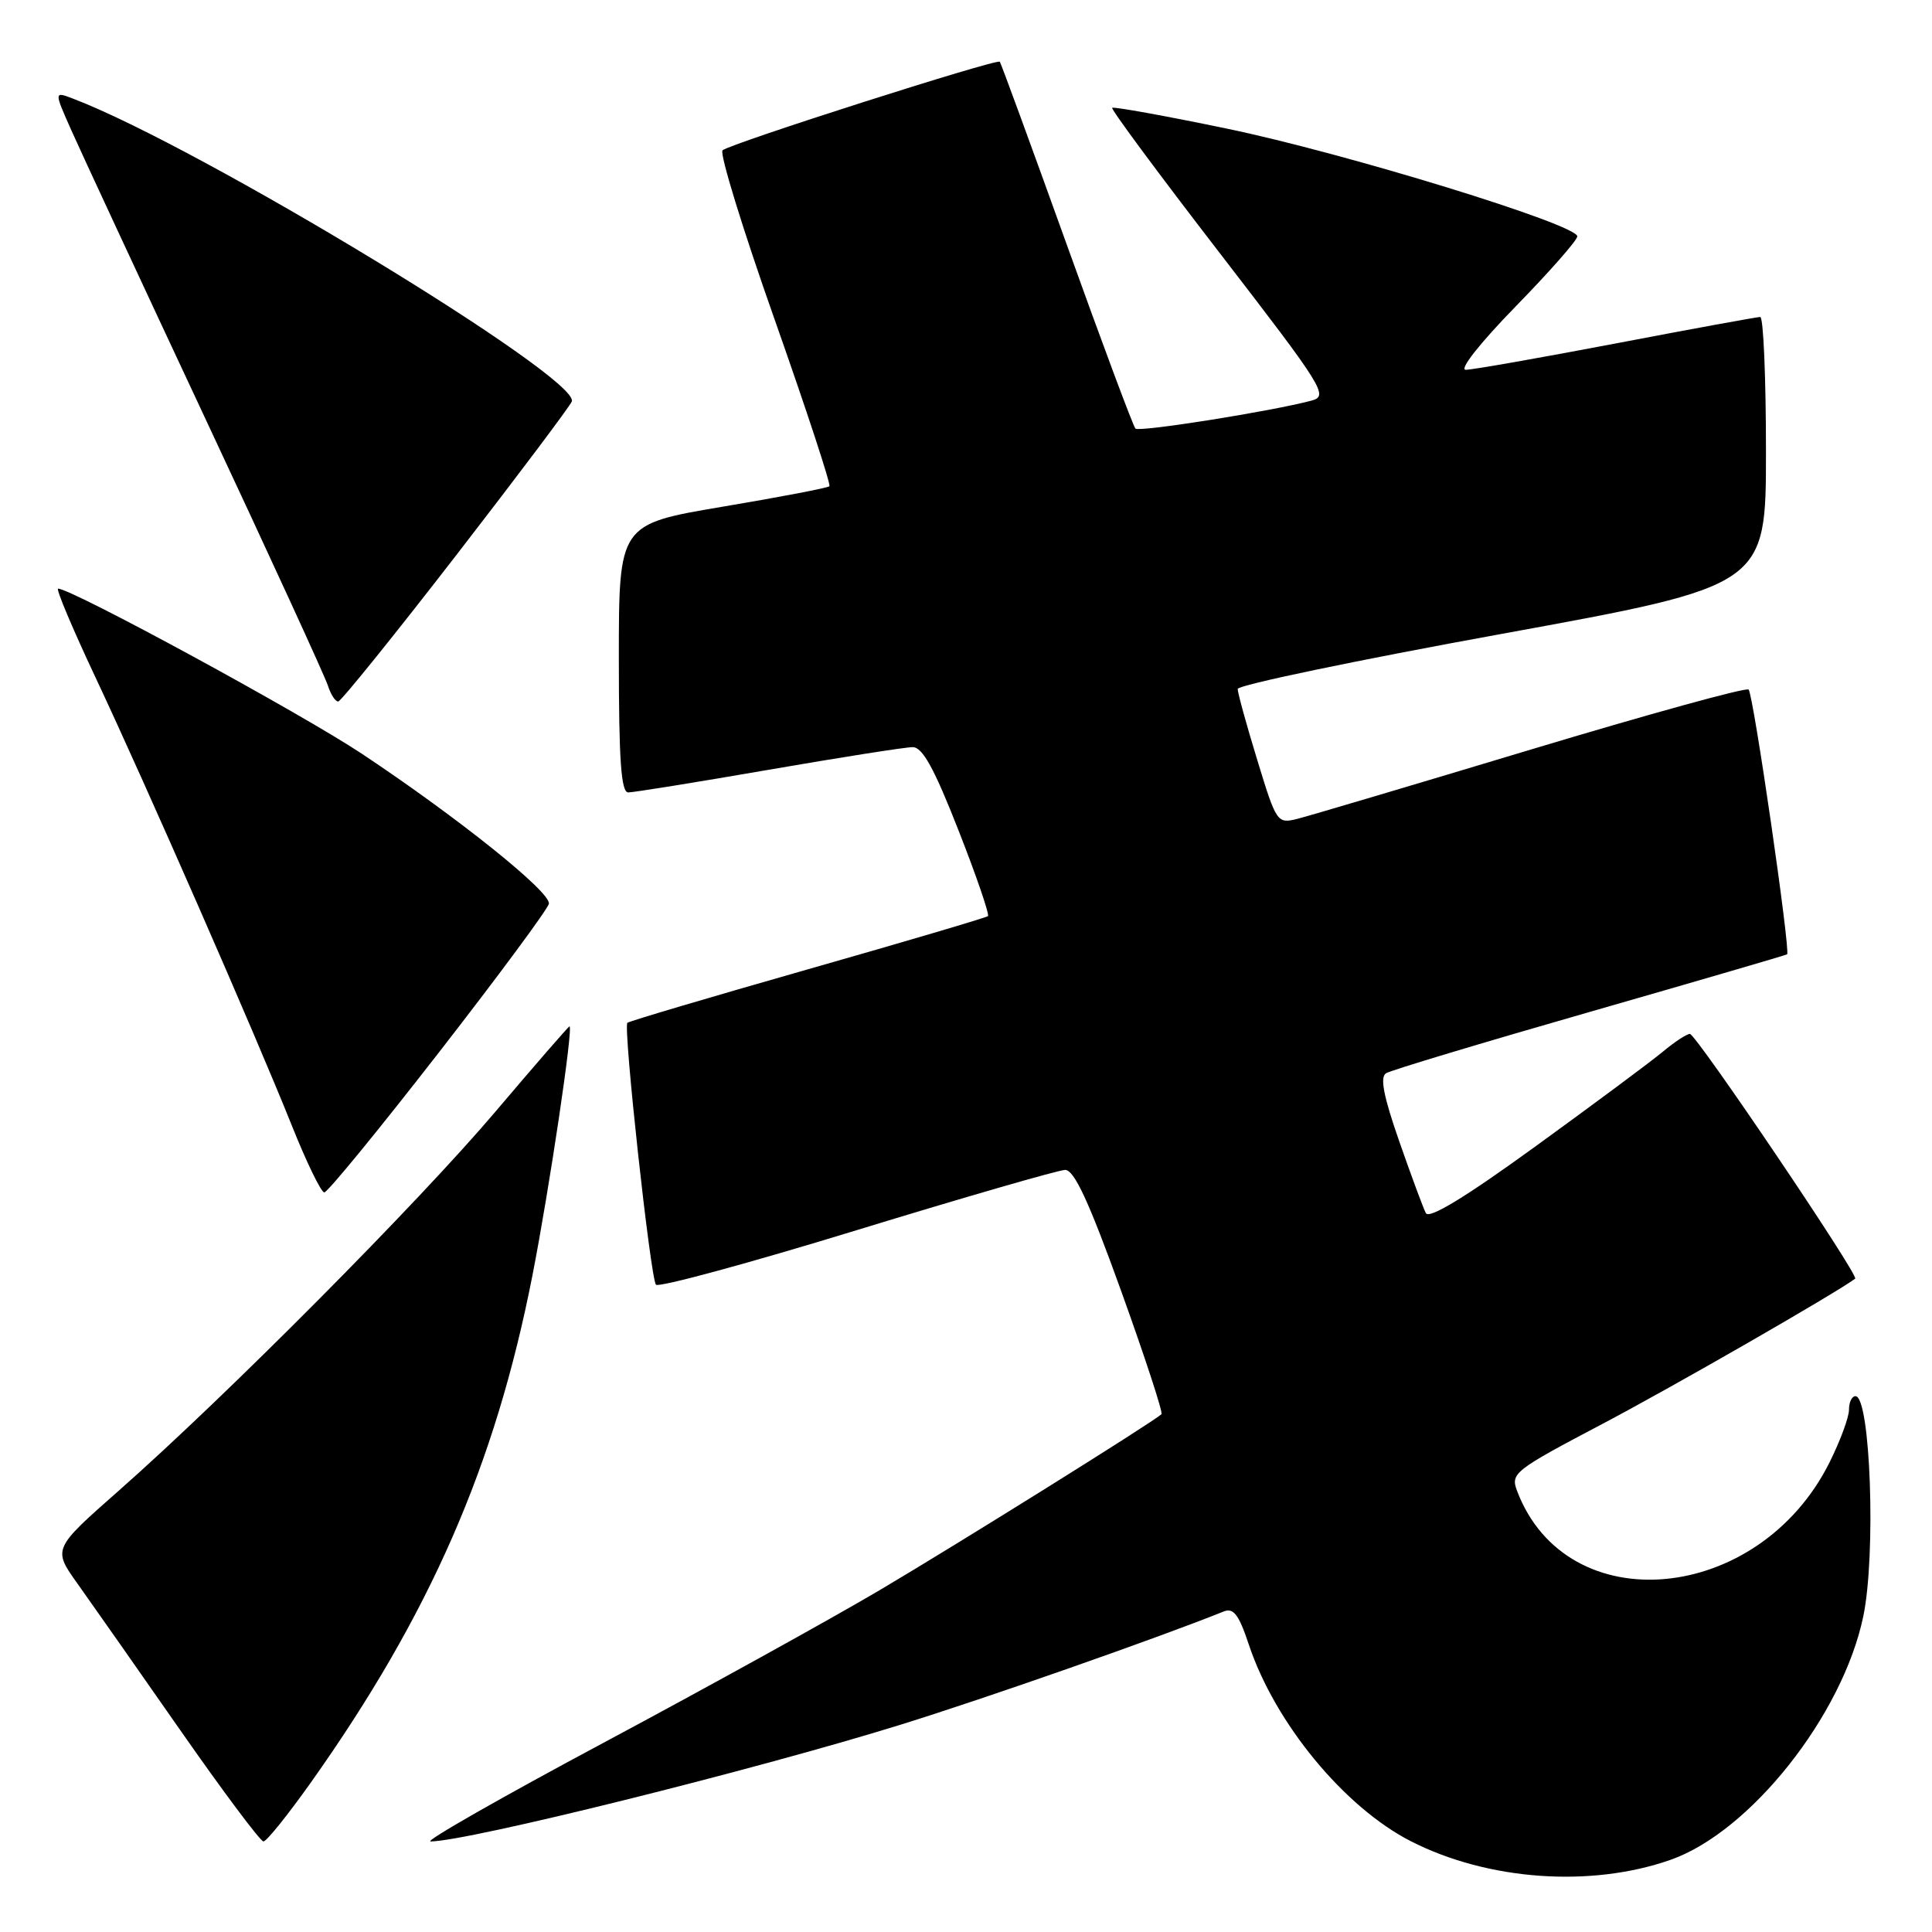 <?xml version="1.0" encoding="UTF-8" standalone="no"?>
<!DOCTYPE svg PUBLIC "-//W3C//DTD SVG 1.1//EN" "http://www.w3.org/Graphics/SVG/1.1/DTD/svg11.dtd" >
<svg xmlns="http://www.w3.org/2000/svg" xmlns:xlink="http://www.w3.org/1999/xlink" version="1.1" viewBox="0 0 256 256">
 <g >
 <path fill="currentColor"
d=" M 221.35 246.44 C 231.91 242.74 244.15 227.30 246.89 214.20 C 248.60 206.06 247.85 185.00 245.86 185.00 C 245.38 185.00 245.00 185.81 245.00 186.80 C 245.00 187.80 243.84 190.93 242.43 193.76 C 233.06 212.56 207.62 214.91 201.03 197.58 C 200.13 195.22 200.59 194.86 212.30 188.69 C 221.59 183.80 243.22 171.37 245.82 169.43 C 246.36 169.03 224.73 137.00 223.92 137.00 C 223.50 137.00 221.88 138.06 220.33 139.36 C 218.77 140.66 211.21 146.28 203.53 151.85 C 194.13 158.67 189.36 161.57 188.93 160.74 C 188.58 160.06 186.99 155.77 185.40 151.21 C 183.32 145.25 182.83 142.72 183.66 142.21 C 184.30 141.81 196.45 138.16 210.66 134.08 C 224.87 130.00 236.63 126.57 236.80 126.45 C 237.28 126.11 232.33 91.99 231.70 91.37 C 231.39 91.05 218.39 94.64 202.81 99.33 C 187.24 104.02 173.30 108.16 171.84 108.52 C 169.24 109.16 169.11 108.96 166.59 100.69 C 165.16 96.03 164.00 91.80 164.00 91.29 C 164.00 90.78 179.75 87.49 199.00 83.99 C 234.00 77.61 234.00 77.61 234.00 59.80 C 234.00 50.01 233.66 42.00 233.24 42.00 C 232.82 42.00 224.23 43.57 214.14 45.50 C 204.06 47.42 195.09 49.00 194.22 49.00 C 193.31 49.00 196.09 45.47 200.82 40.62 C 205.32 36.01 209.00 31.83 209.00 31.32 C 209.00 29.75 178.29 20.31 162.60 17.05 C 154.41 15.35 147.56 14.11 147.37 14.29 C 147.19 14.48 153.60 23.13 161.62 33.53 C 175.44 51.46 176.07 52.47 173.79 53.08 C 168.54 54.49 150.95 57.28 150.45 56.79 C 150.16 56.50 146.06 45.52 141.34 32.38 C 136.62 19.25 132.63 8.36 132.48 8.18 C 132.08 7.74 96.67 19.05 95.74 19.92 C 95.32 20.31 98.42 30.39 102.64 42.33 C 106.85 54.27 110.12 64.21 109.90 64.43 C 109.68 64.65 103.31 65.87 95.75 67.14 C 82.00 69.46 82.00 69.46 82.00 87.23 C 82.00 100.78 82.30 105.00 83.25 105.00 C 83.94 105.00 92.31 103.65 101.85 102.00 C 111.39 100.35 119.98 99.00 120.94 99.00 C 122.24 99.00 123.80 101.84 127.00 110.01 C 129.38 116.06 131.13 121.18 130.91 121.39 C 130.68 121.59 119.93 124.77 107.01 128.45 C 94.08 132.14 83.34 135.32 83.13 135.53 C 82.56 136.11 86.19 169.40 86.92 170.23 C 87.27 170.63 99.25 167.38 113.53 163.00 C 127.81 158.63 140.23 155.04 141.13 155.02 C 142.34 155.01 144.27 159.17 148.54 171.01 C 151.71 179.82 154.13 187.19 153.90 187.39 C 152.70 188.49 126.82 204.64 116.50 210.74 C 109.90 214.63 93.47 223.71 80.00 230.91 C 66.53 238.11 56.20 244.00 57.05 244.00 C 61.90 244.00 99.95 234.55 119.34 228.53 C 130.74 224.99 153.28 217.09 162.15 213.53 C 163.44 213.01 164.15 213.93 165.46 217.87 C 168.92 228.30 178.12 239.47 186.96 243.98 C 197.14 249.17 210.77 250.15 221.35 246.44 Z  M 41.15 236.25 C 56.98 213.93 65.62 194.17 70.55 169.00 C 72.80 157.50 76.00 136.00 75.46 136.00 C 75.33 136.00 70.94 141.06 65.69 147.25 C 55.46 159.32 30.02 184.93 15.74 197.52 C 6.98 205.24 6.98 205.24 10.29 209.87 C 12.11 212.42 18.22 221.14 23.88 229.25 C 29.54 237.36 34.50 244.00 34.91 244.00 C 35.32 244.00 38.12 240.51 41.15 236.25 Z  M 58.12 139.50 C 66.03 129.33 72.60 120.44 72.73 119.75 C 73.00 118.22 60.83 108.45 48.00 99.91 C 39.96 94.56 9.50 78.00 7.70 78.00 C 7.38 78.00 9.61 83.29 12.65 89.75 C 19.39 104.08 33.72 136.79 38.62 149.02 C 40.59 153.96 42.55 158.00 42.97 158.00 C 43.40 158.00 50.21 149.68 58.12 139.50 Z  M 60.46 73.56 C 68.69 62.92 75.58 53.75 75.77 53.19 C 76.82 50.04 26.39 19.42 9.65 13.06 C 7.16 12.11 7.16 12.11 9.47 17.30 C 10.74 20.16 18.75 37.40 27.27 55.60 C 35.80 73.81 43.08 89.67 43.45 90.85 C 43.83 92.03 44.44 92.98 44.82 92.95 C 45.19 92.92 52.23 84.20 60.46 73.56 Z "/>
</g>
</svg>